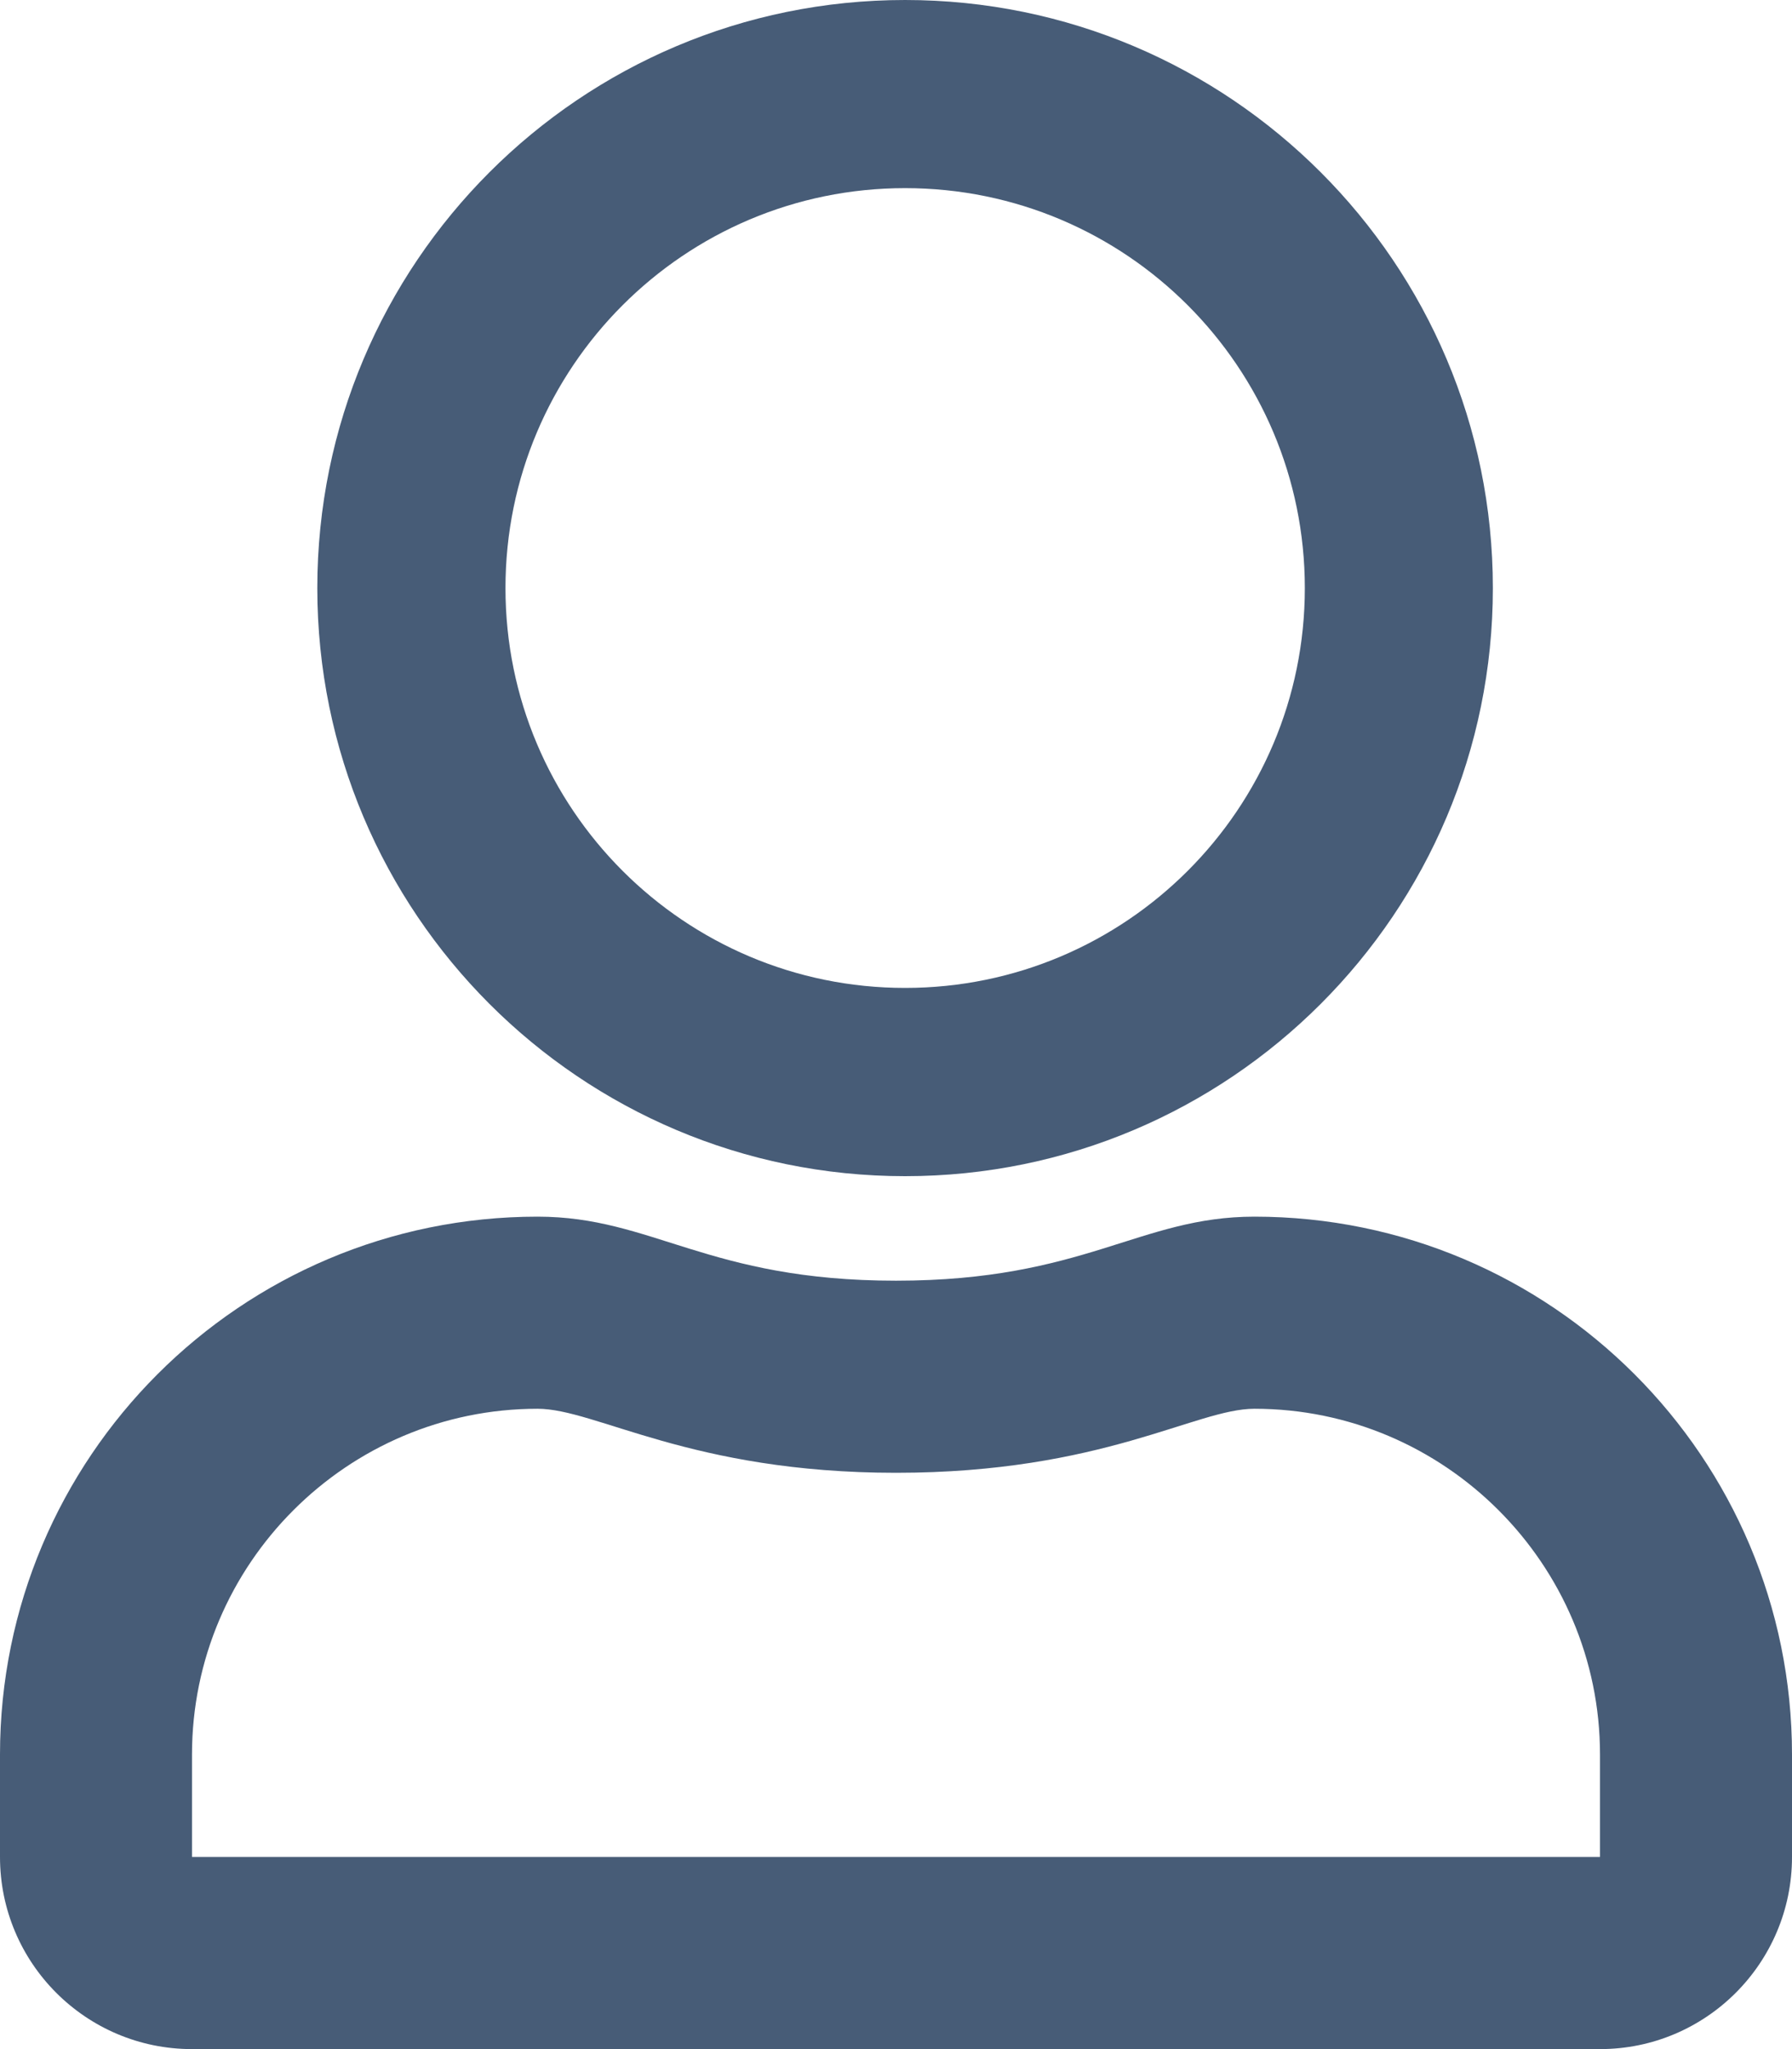 <svg width="14" height="16" viewBox="0 0 14 16" fill="none" xmlns="http://www.w3.org/2000/svg">
<g id="account">
<path id="Vector" d="M9.8 9.5C8.903 9.5 8.472 10 7 10C5.528 10 5.1 9.5 4.2 9.5C1.881 9.5 0 11.381 0 13.7V14.5C0 15.328 0.672 16 1.5 16H12.5C13.328 16 14 15.328 14 14.5V13.7C14 11.381 12.119 9.5 9.8 9.5ZM12.5 14.5H1.5V13.7C1.5 12.213 2.712 11 4.2 11C4.656 11 5.397 11.5 7 11.5C8.616 11.5 9.341 11 9.8 11C11.287 11 12.5 12.213 12.5 13.7V14.5Z" fill="#475C77"/>
<path id="Ellipse 1 (Stroke)" fill-rule="evenodd" clip-rule="evenodd" d="M7.071 7.714C8.796 7.714 10.194 6.316 10.194 4.592C10.194 2.867 8.796 1.469 7.071 1.469C5.347 1.469 3.949 2.867 3.949 4.592C3.949 6.316 5.347 7.714 7.071 7.714ZM7.071 9.184C9.607 9.184 11.663 7.128 11.663 4.592C11.663 2.056 9.607 0 7.071 0C4.535 0 2.479 2.056 2.479 4.592C2.479 7.128 4.535 9.184 7.071 9.184Z" fill="#475C77"/>
</g>
</svg>
